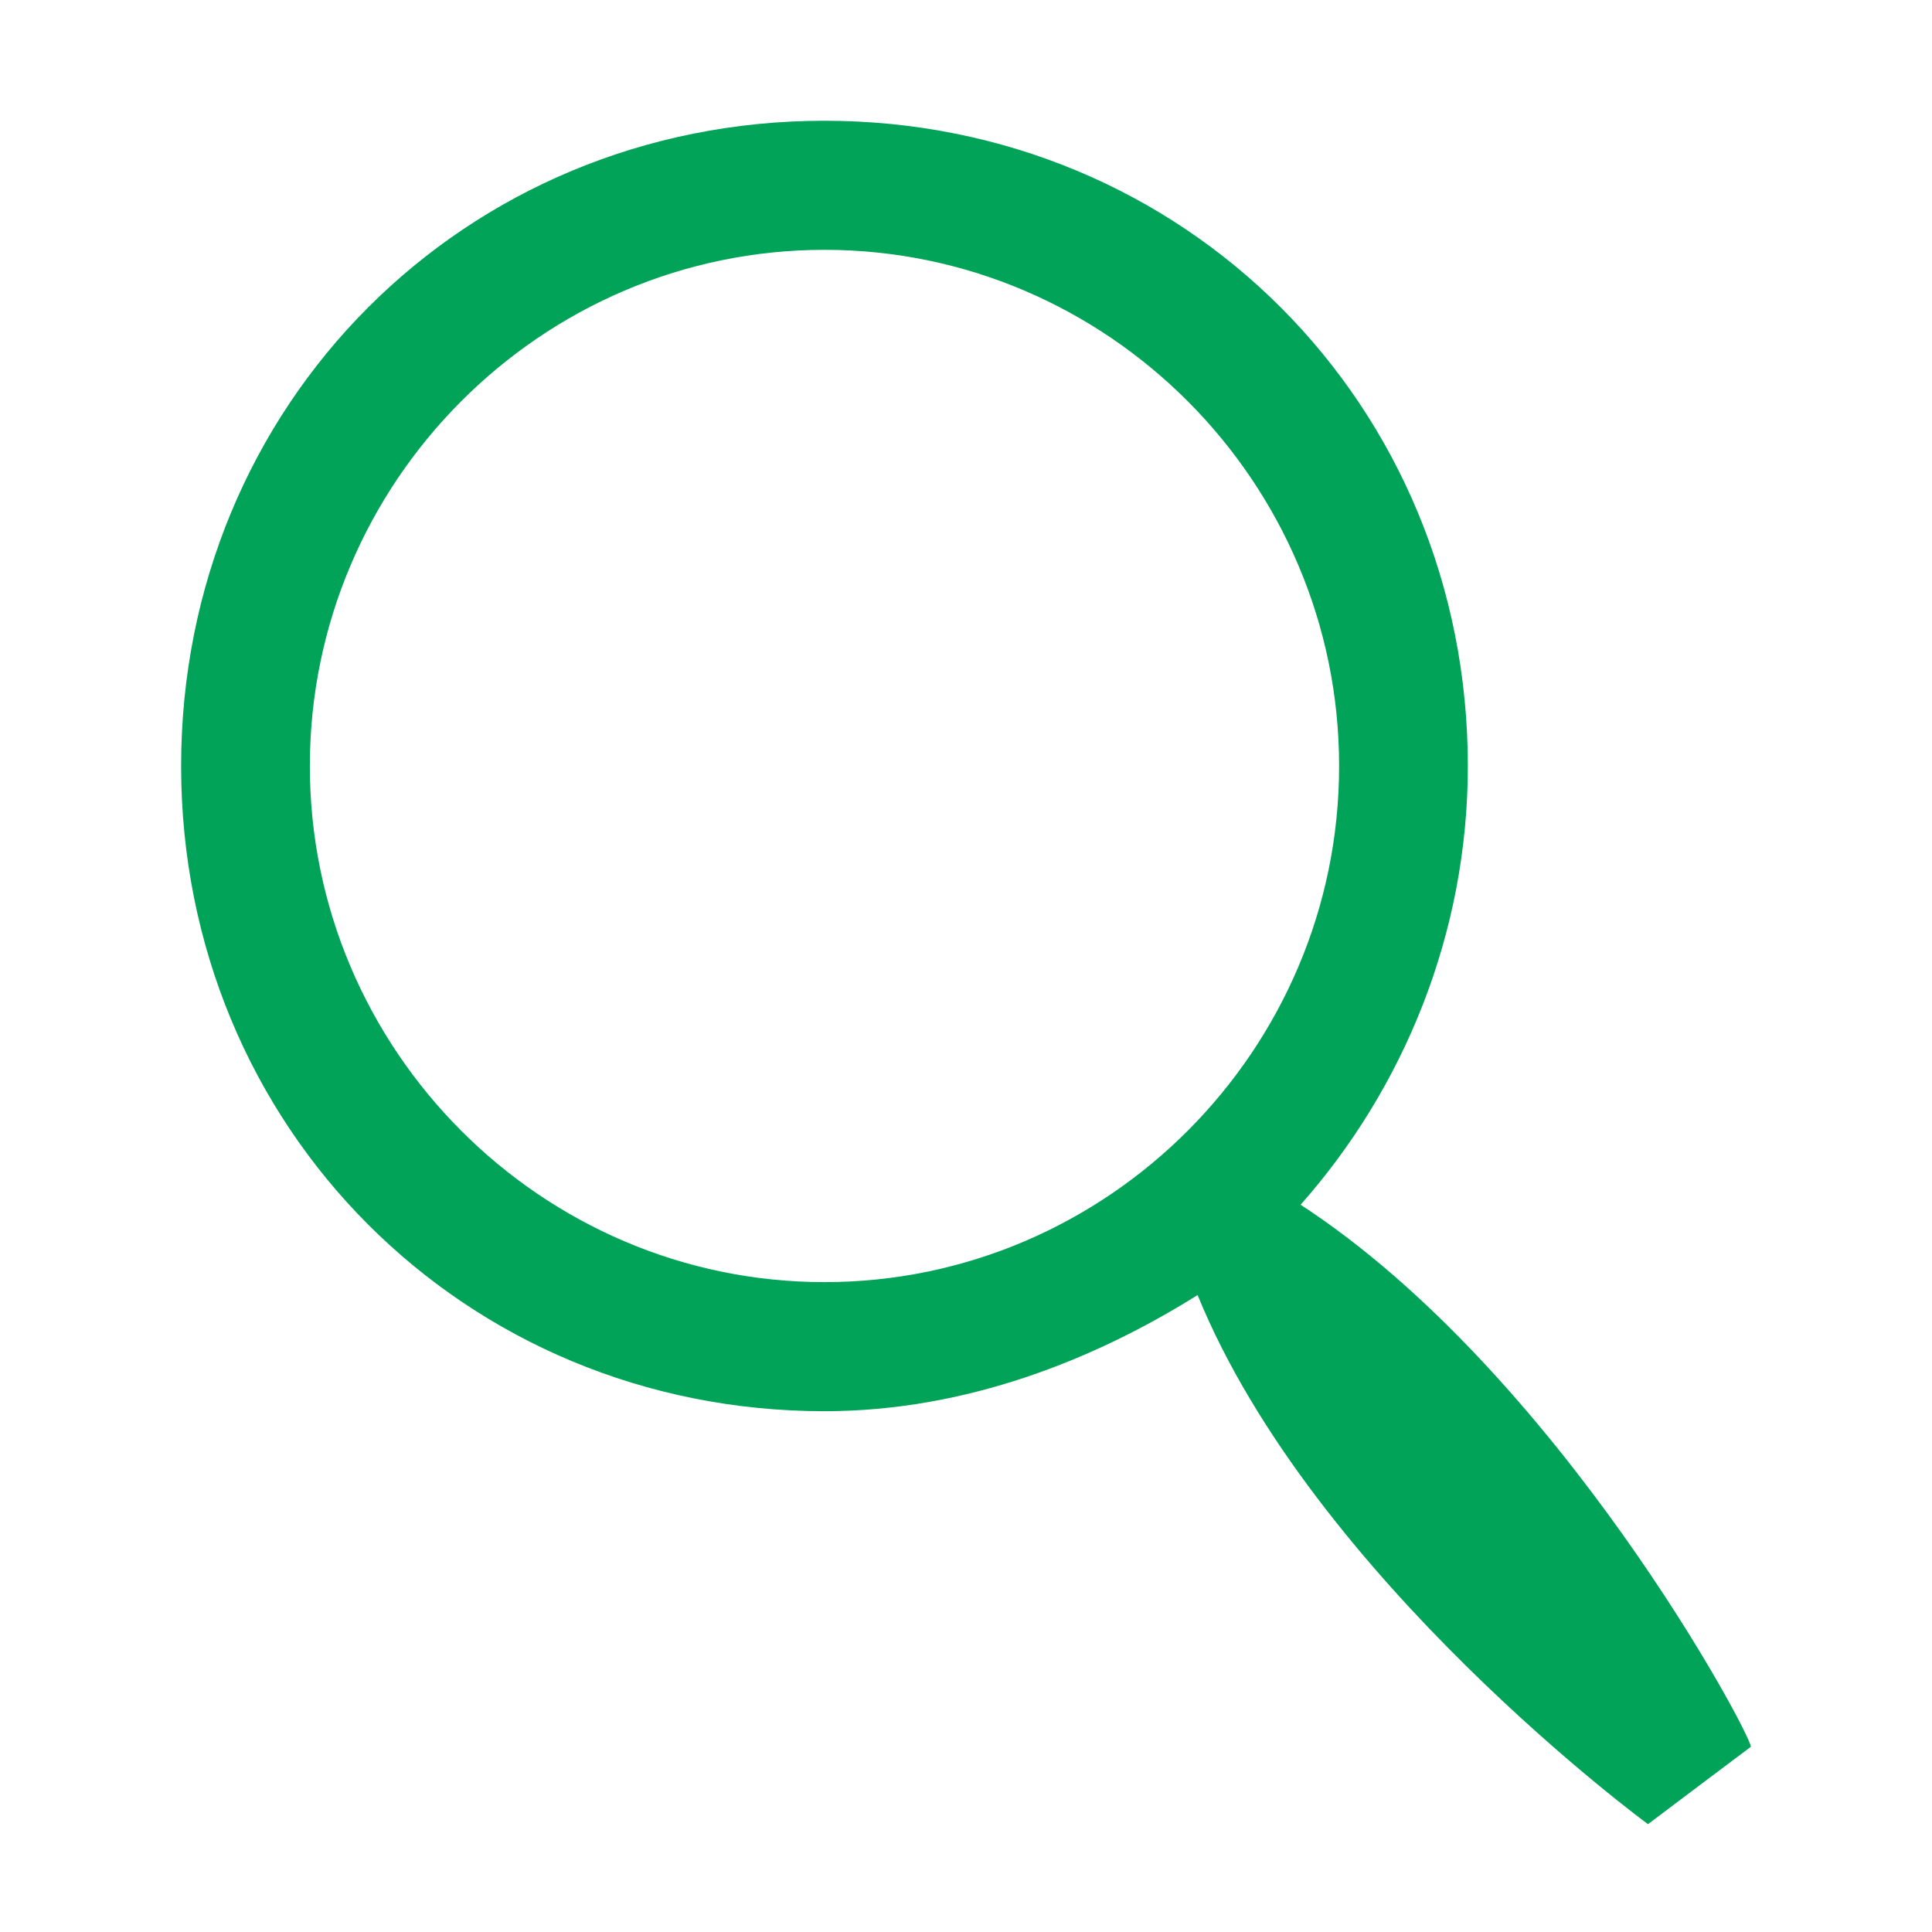 <svg width="16" height="16" viewBox="0 0 16 16" fill="none" xmlns="http://www.w3.org/2000/svg">
<path d="M10.771 9.977C11.623 9.015 12.156 7.733 12.156 6.344C12.156 3.351 9.811 1 6.828 1C3.844 1 1.5 3.351 1.5 6.344C1.5 9.336 3.844 11.687 6.828 11.687C8 11.687 9.066 11.259 9.918 10.725C10.877 13.076 13.648 15.107 13.648 15.107L14.074 14.786L14.5 14.466C14.5 14.359 12.902 11.366 10.771 9.977ZM6.828 10.618C4.484 10.618 2.566 8.695 2.566 6.344C2.566 3.992 4.484 2.069 6.828 2.069C9.172 2.069 11.09 3.992 11.09 6.344C11.09 8.695 9.172 10.618 6.828 10.618Z" fill="#00A358"/>
</svg>
